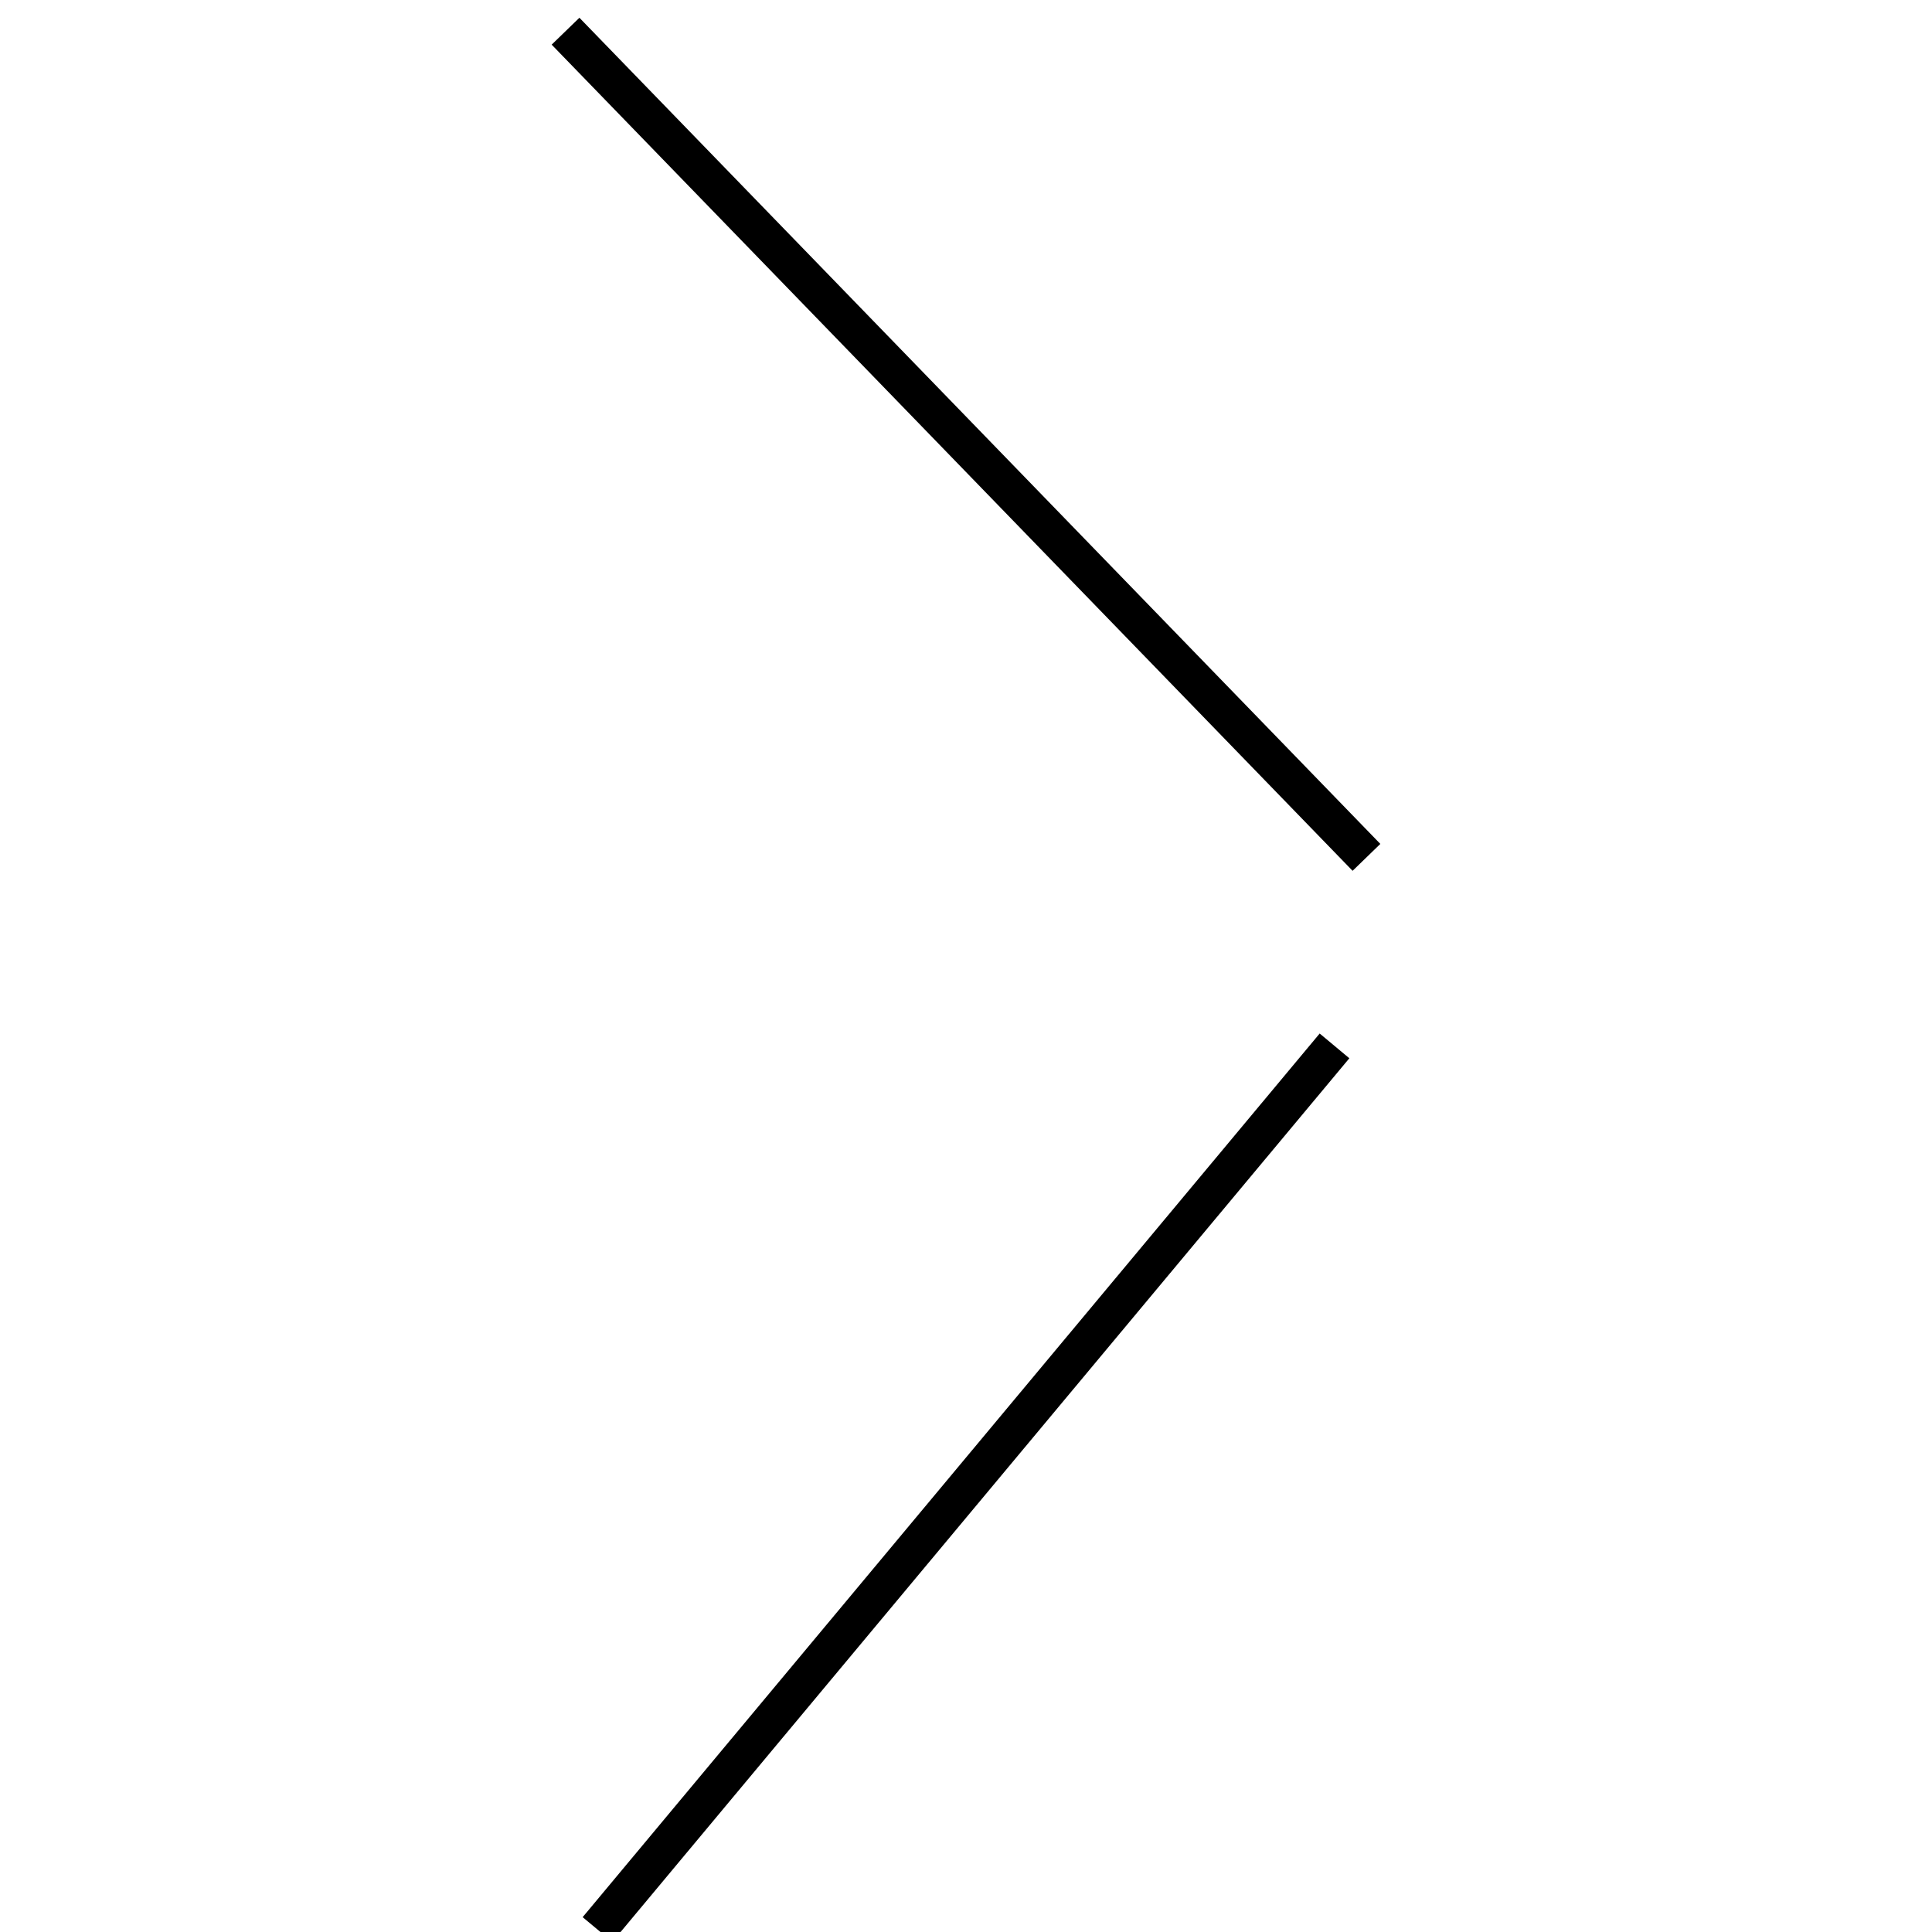 <!-- Este archivo es creado automaticamente por el generador de contenido del programa contornos version 1.1. Este elementos es el numero 238 de la serie actual-->
<svg xmlns="http://www.w3.org/2000/svg" height="100" width="100">
<line x1="69.074" y1="54.135" x2="30.926" y2="99.872" stroke-width="2" stroke="black" />
<line x1="29.272" y1="1.615" x2="70.728" y2="44.377" stroke-width="2" stroke="black" />
</svg>
